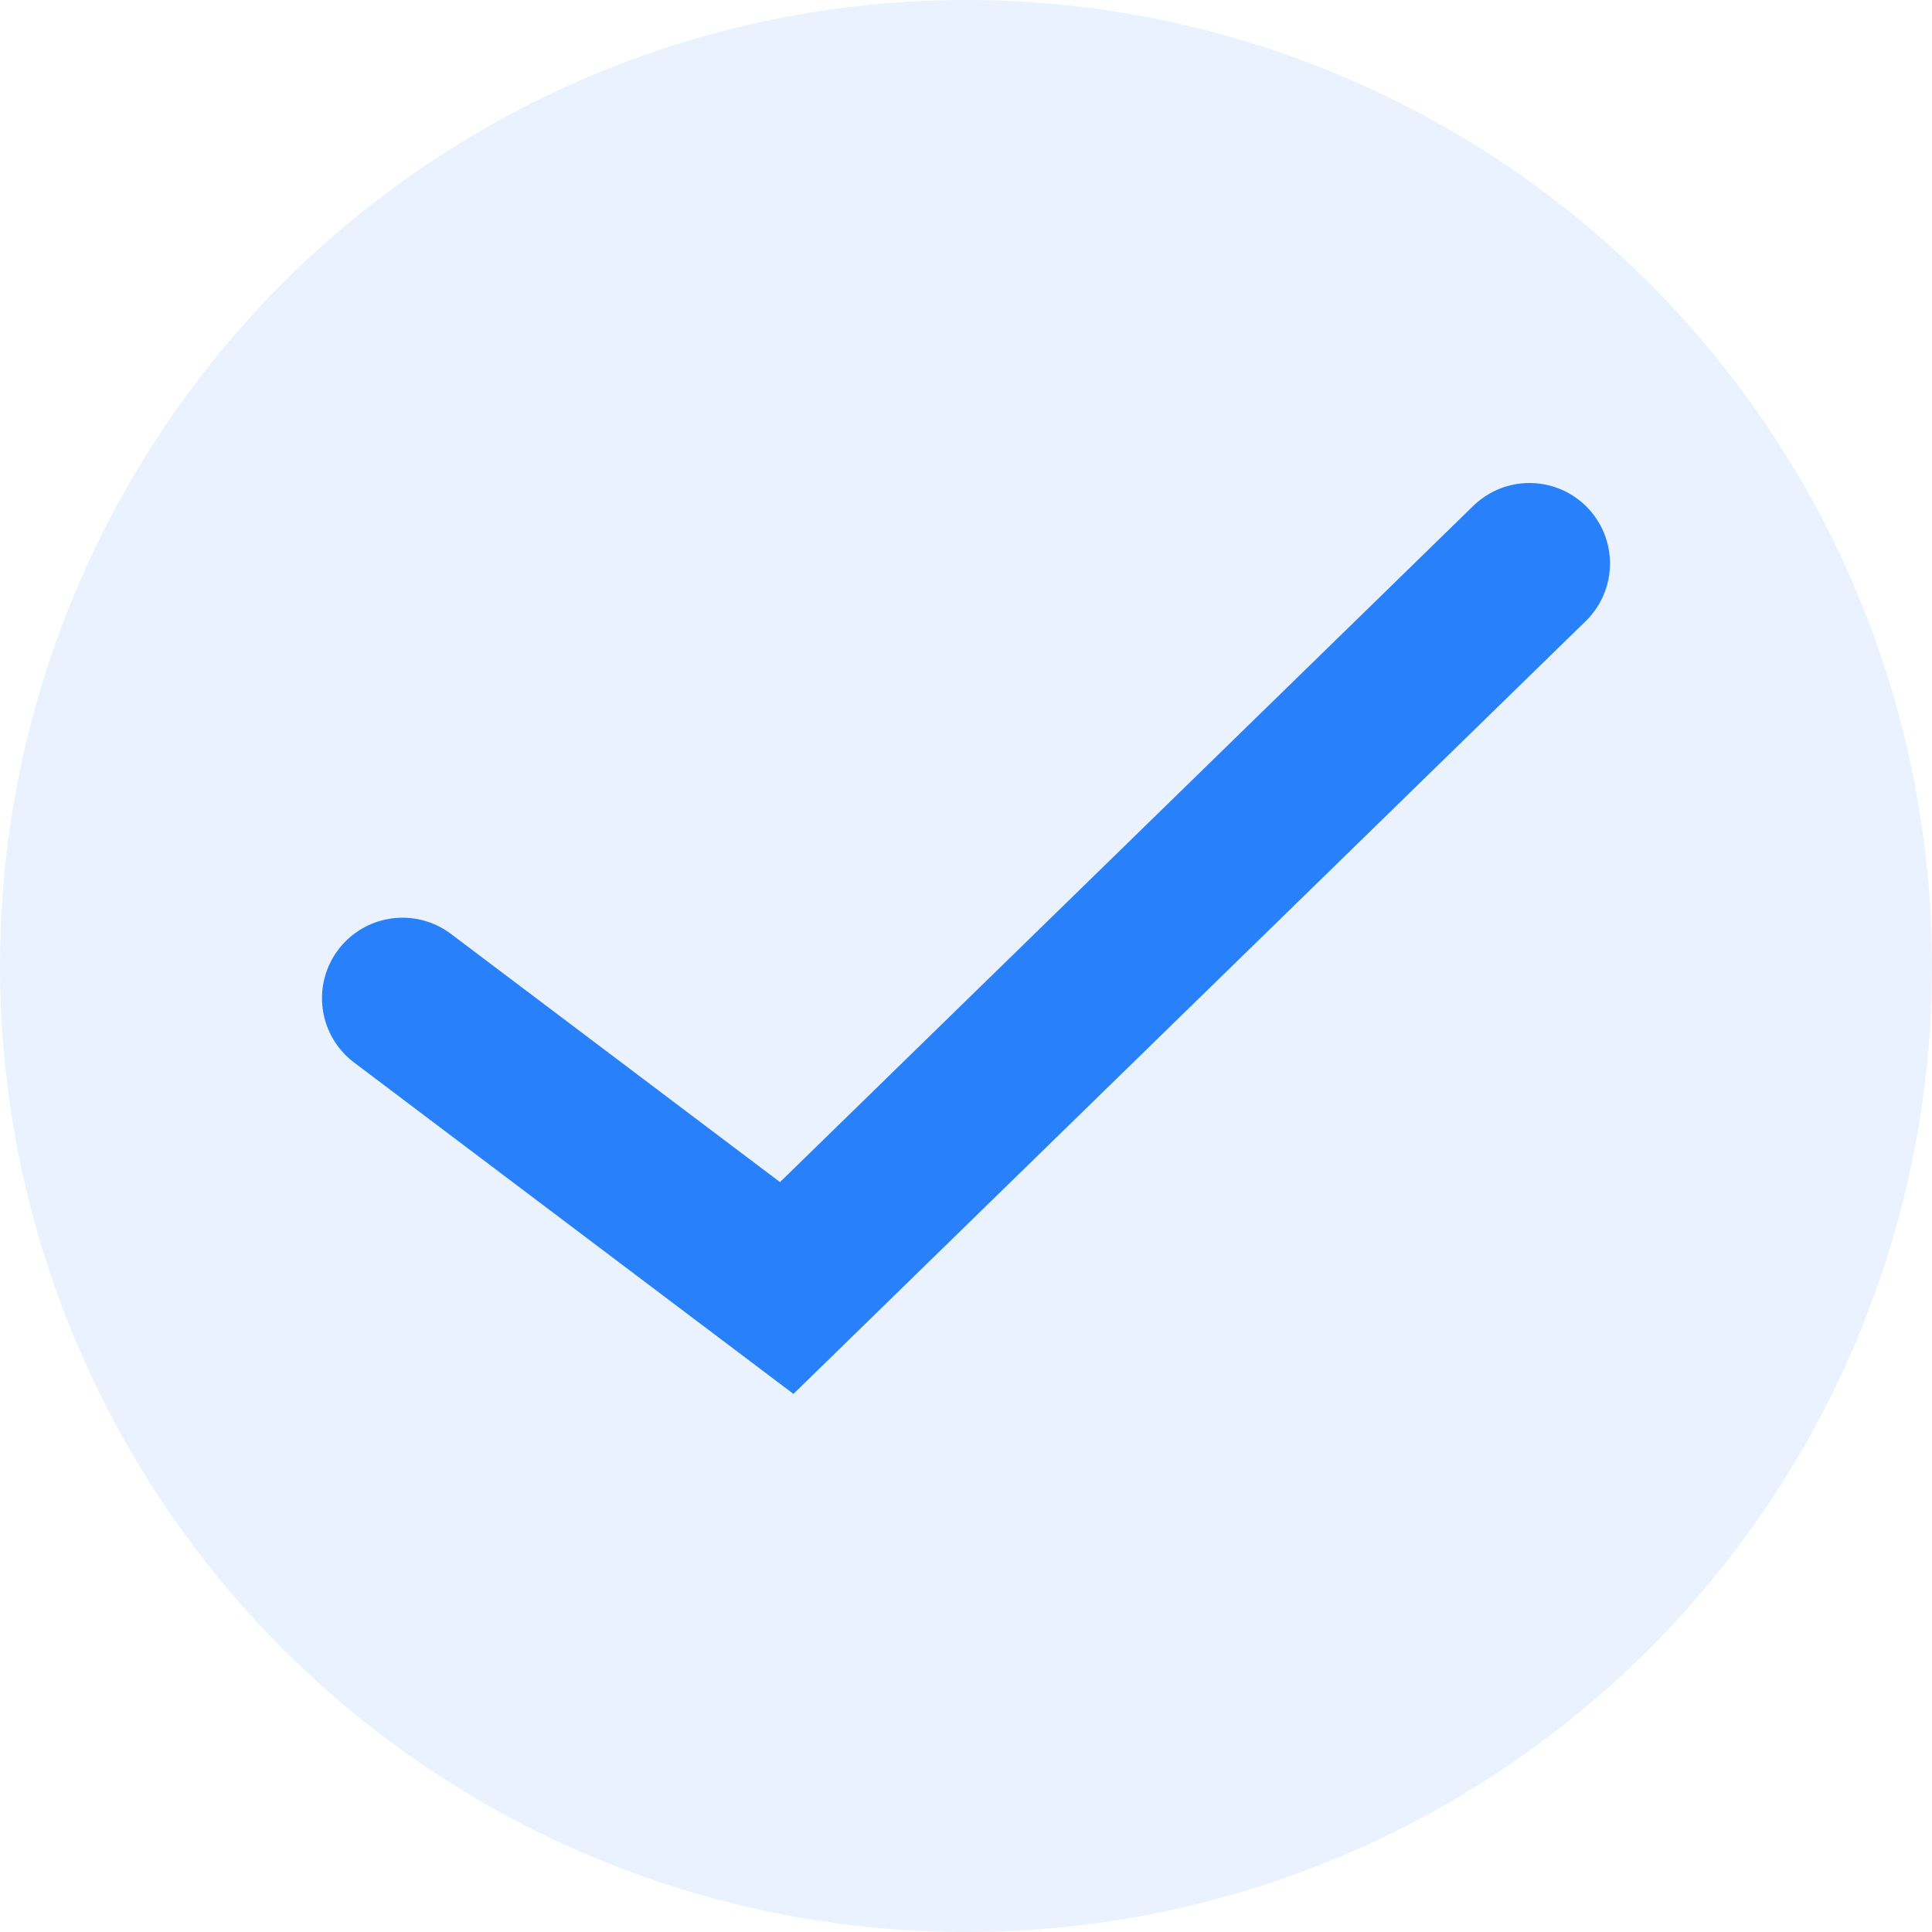 <svg width="24" height="24" viewBox="0 0 24 24" fill="none" xmlns="http://www.w3.org/2000/svg">
<rect width="24" height="24" fill="white"/>
<circle cx="12" cy="12" r="12" fill="#E9F2FE"/>
<path d="M5 12.4L9.773 16L19 7" stroke="#2881FA" stroke-width="2" stroke-linecap="round"/>
</svg>
